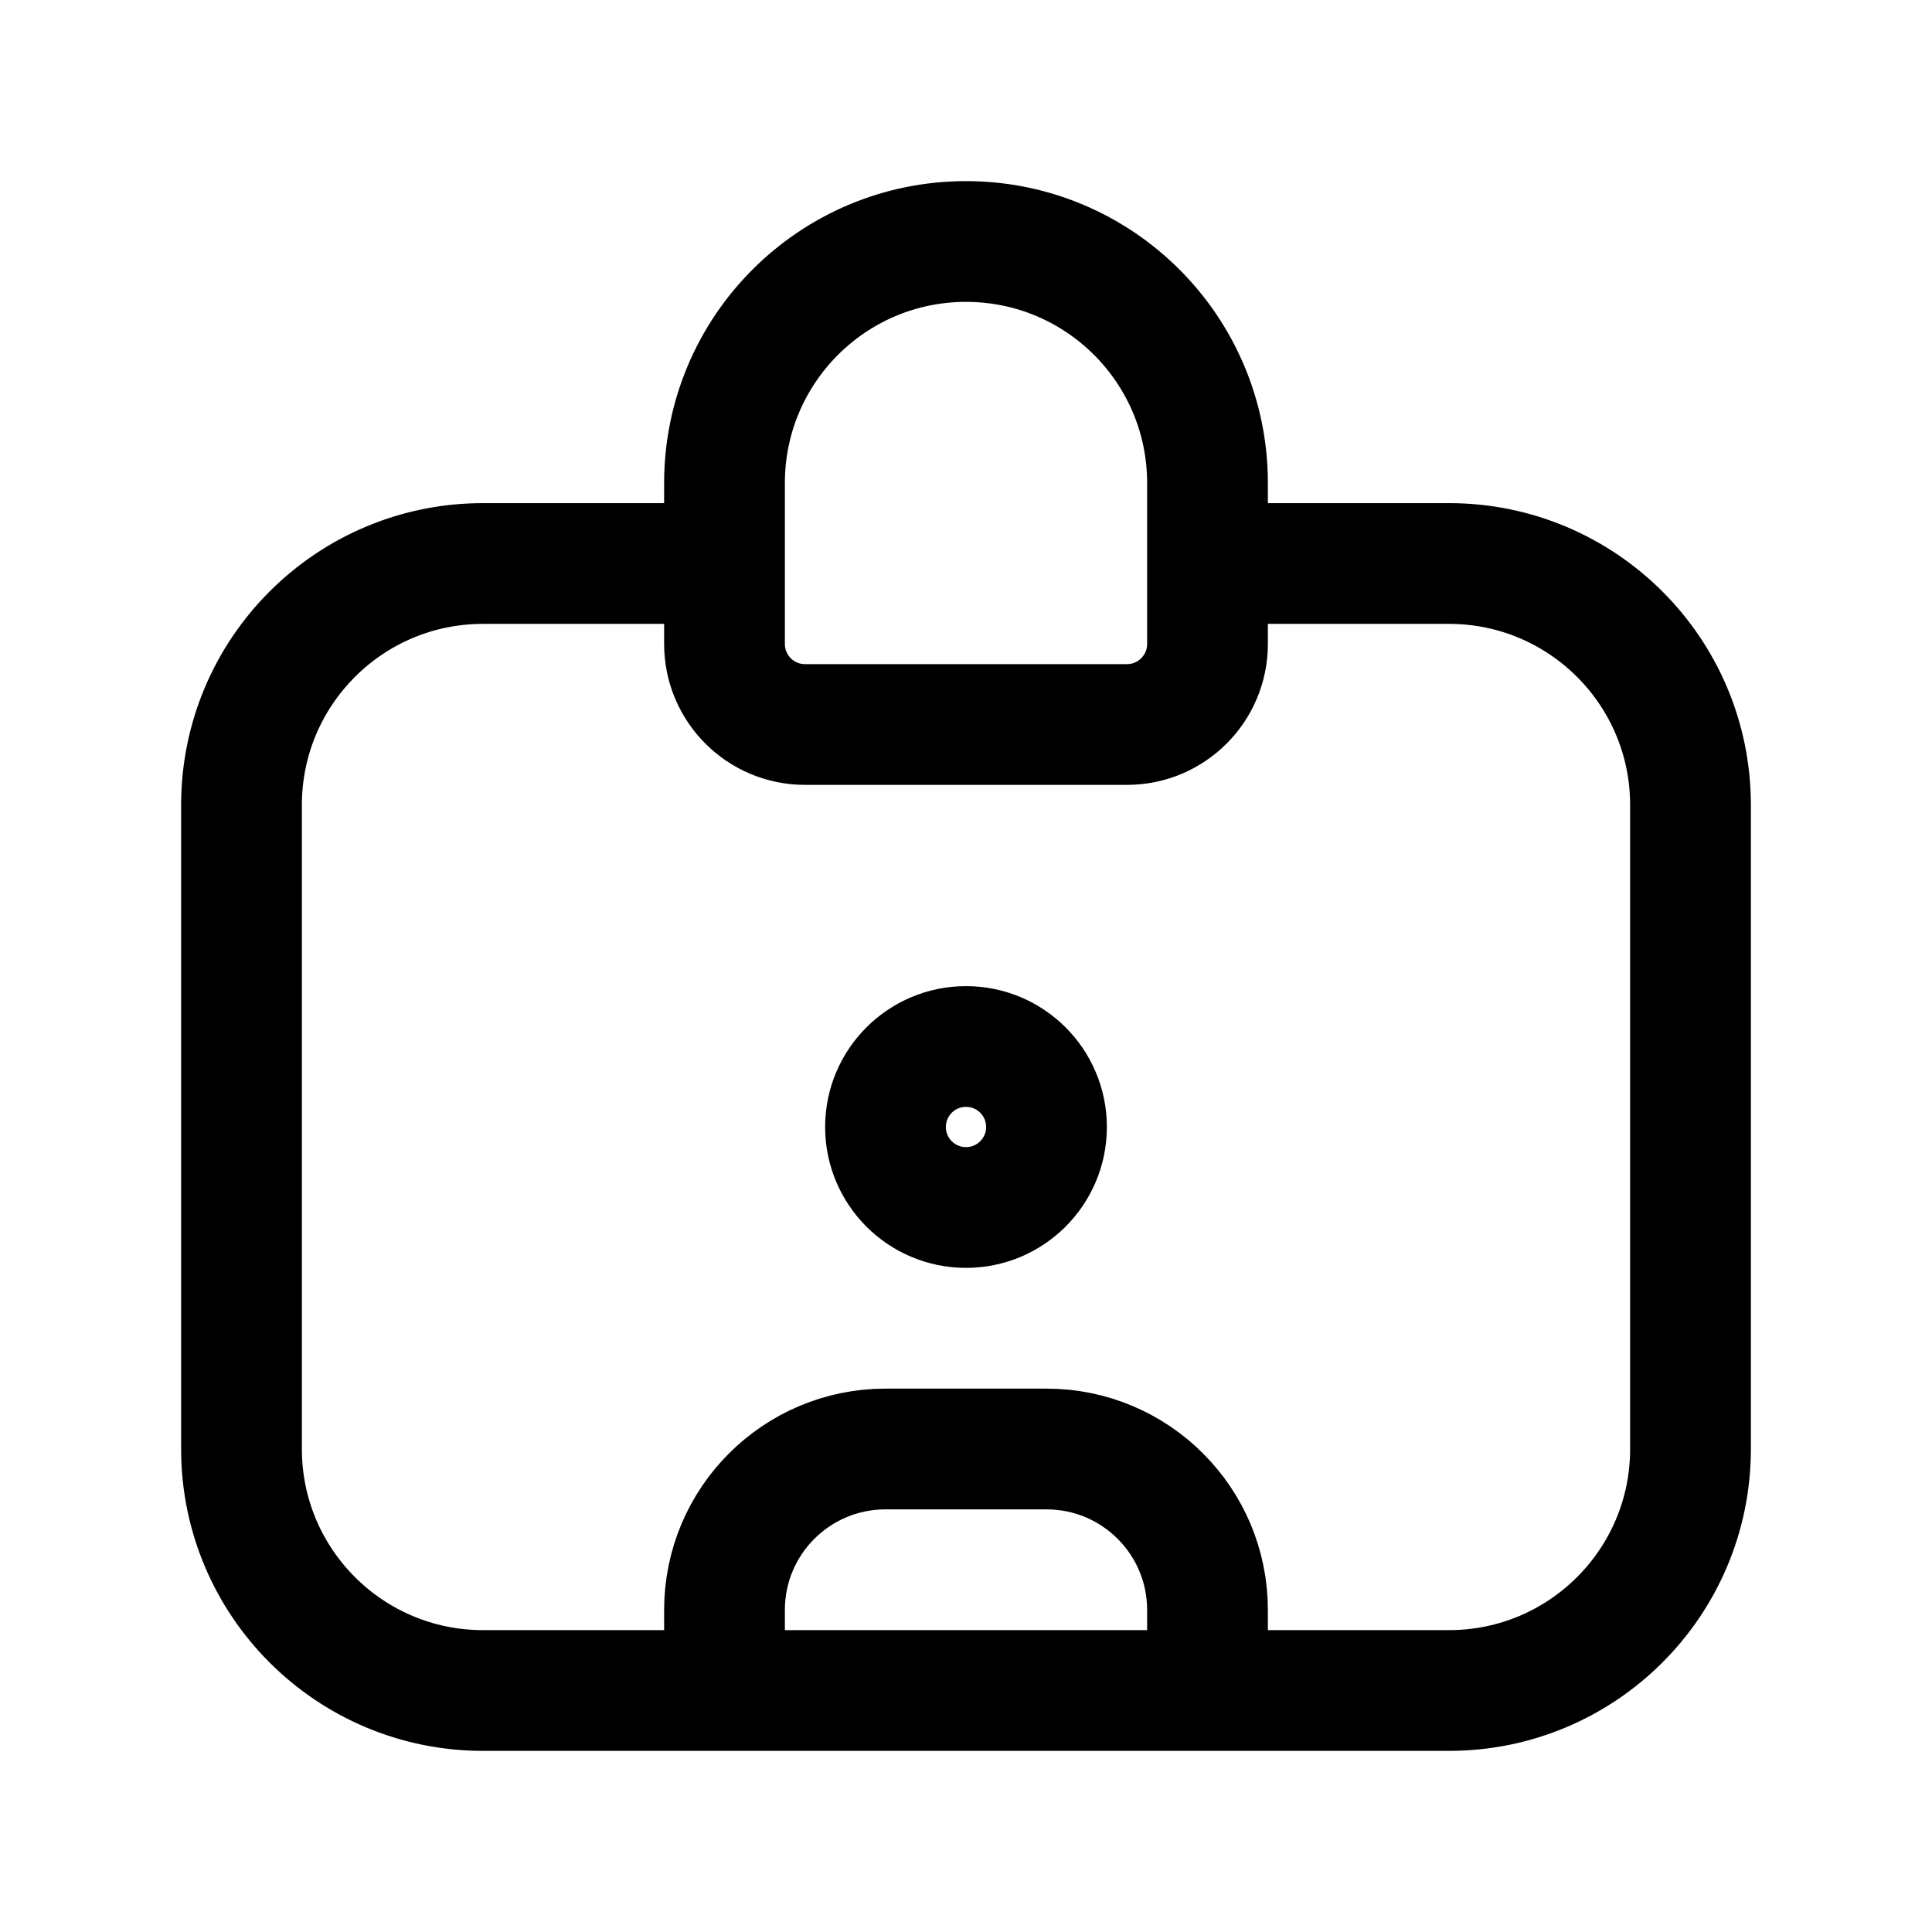 <svg width="24" height="24" viewBox="0 0 24 24" fill="none" xmlns="http://www.w3.org/2000/svg">
<path d="M15 7H18C19.657 7 21 8.343 21 10V18C21 19.657 19.657 21 18 21H15M9 7H6C4.343 7 3 8.343 3 10V18C3 19.657 4.343 21 6 21H9M9 21H15M9 21V20C9 18.895 9.895 18 11 18H13C14.105 18 15 18.895 15 20V21M13 14C13 14.552 12.552 15 12 15C11.448 15 11 14.552 11 14C11 13.448 11.448 13 12 13C12.552 13 13 13.448 13 14ZM10 9H14C14.552 9 15 8.552 15 8V6C15 4.343 13.657 3 12 3C10.343 3 9 4.343 9 6V8C9 8.552 9.448 9 10 9Z" stroke="currentColor" stroke-width="1.5" stroke-linecap="round" stroke-linejoin="round"/>
</svg>
